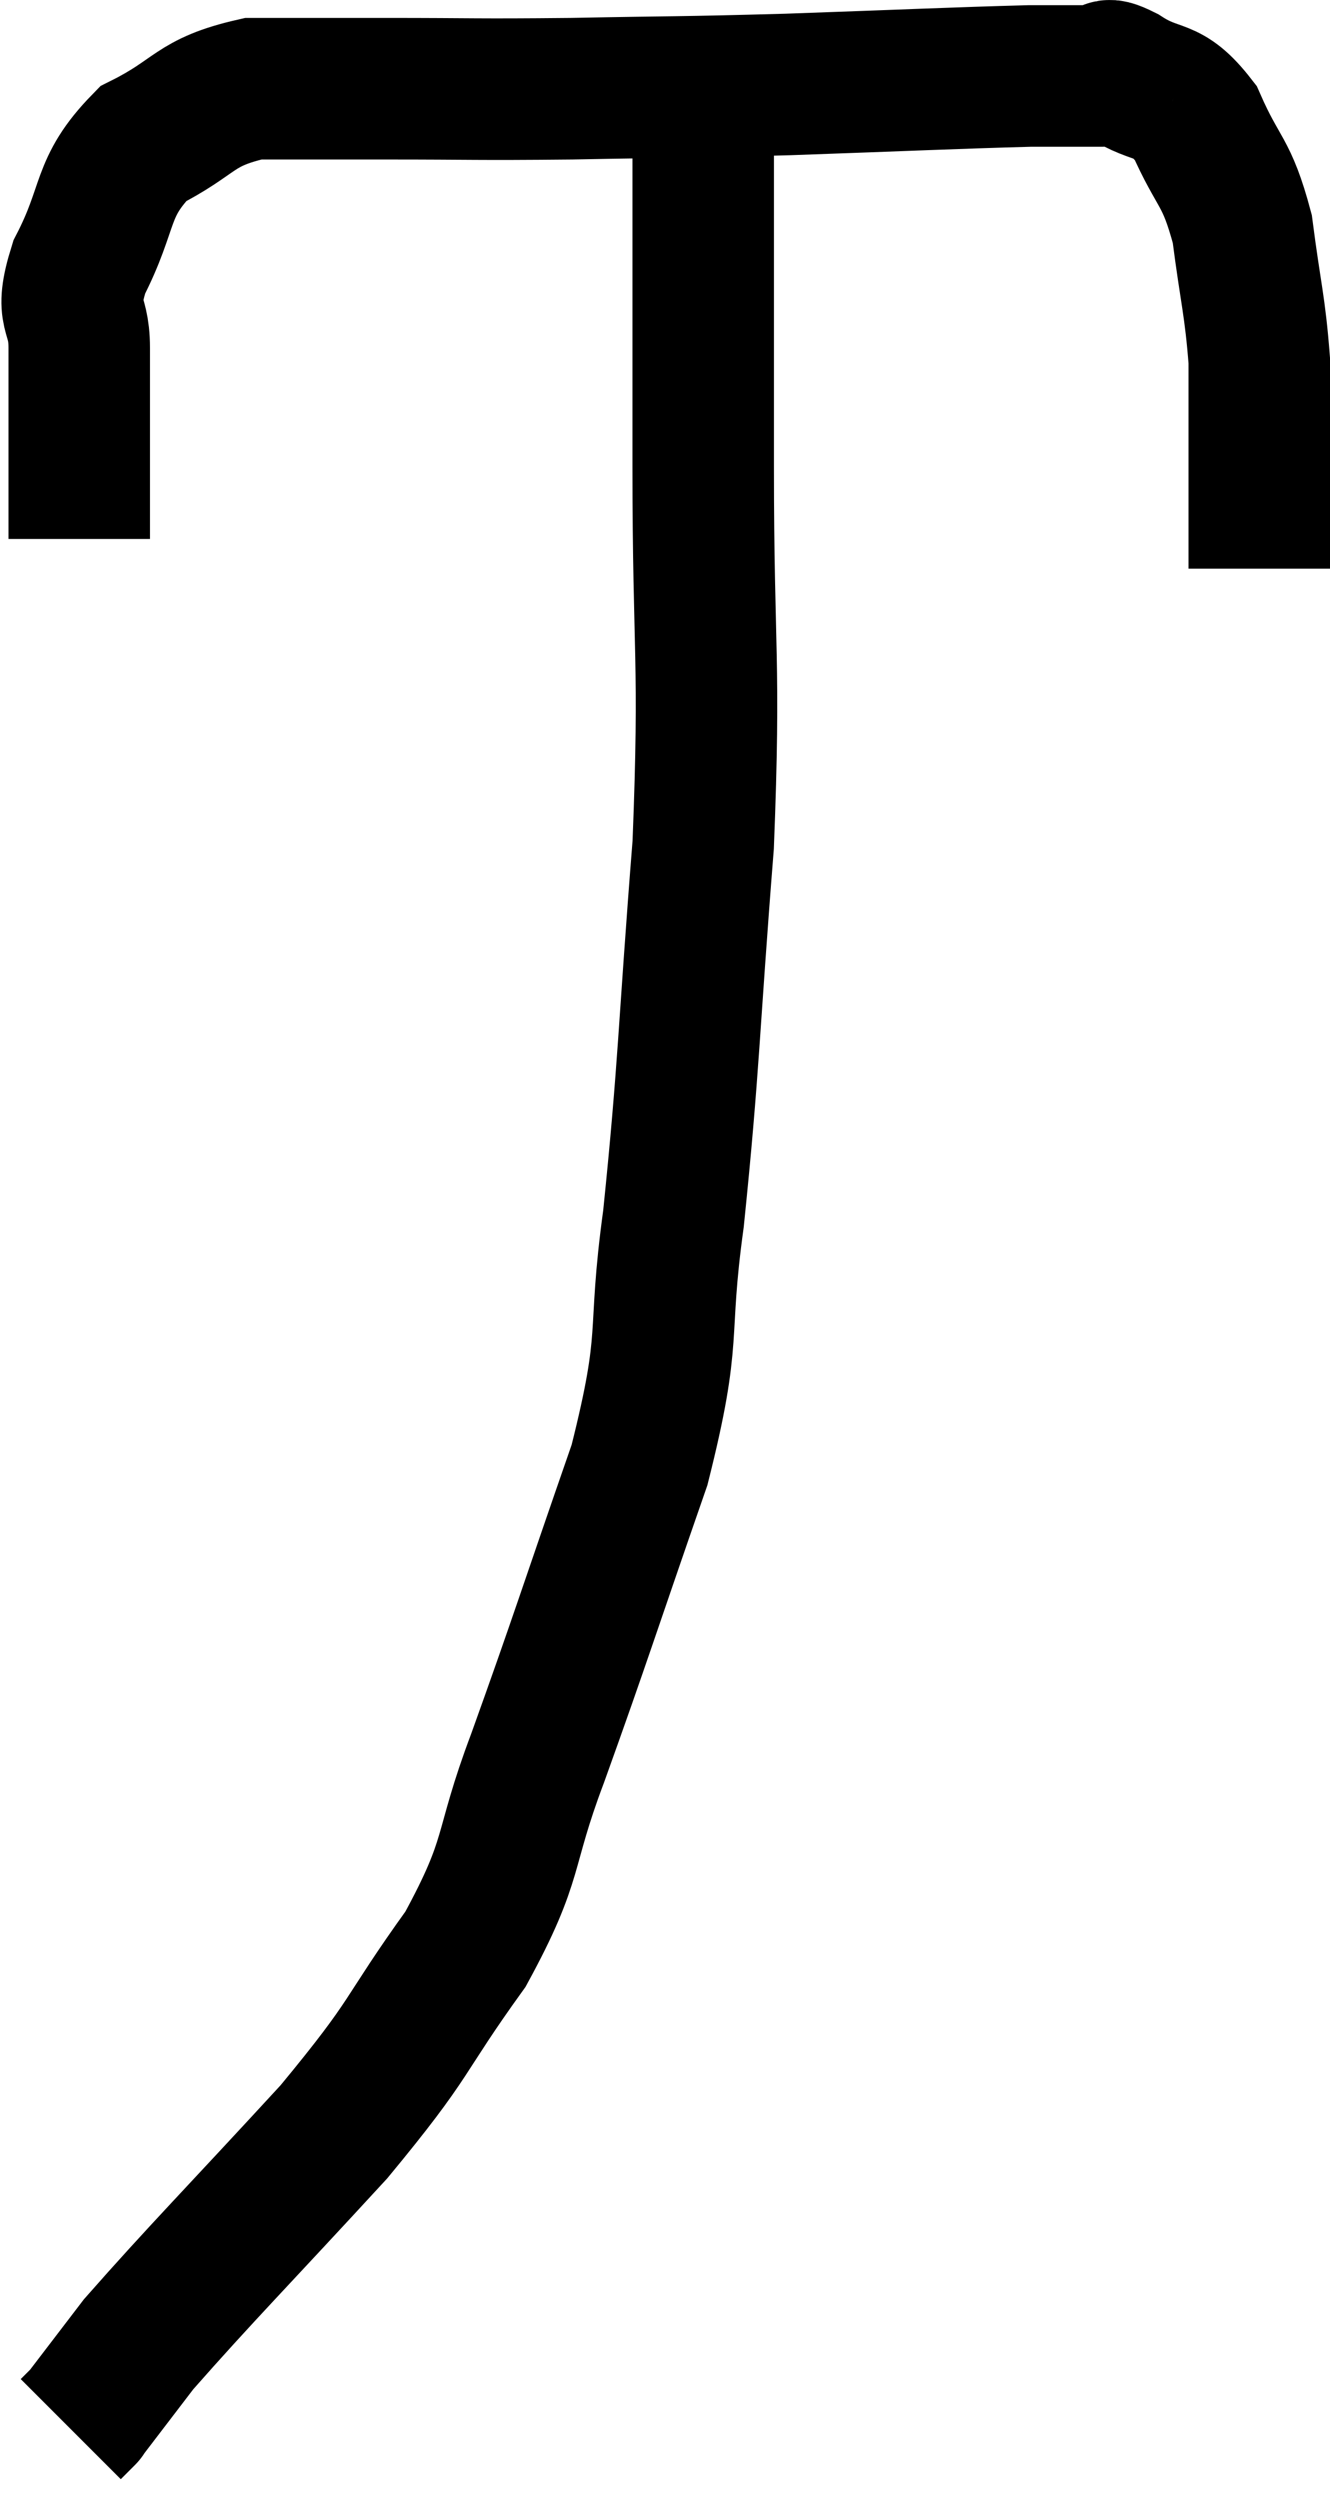 <svg xmlns="http://www.w3.org/2000/svg" viewBox="11.9 7.567 18.8 35.313" width="18.8" height="35.313"><path d="M 13.02 15.18 C 13.02 13.83, 13.02 13.44, 13.02 12.48 C 13.02 11.91, 12.795 12.06, 13.02 11.34 C 13.47 10.47, 13.305 10.23, 13.92 9.6 C 14.7 9.21, 14.625 9.015, 15.48 8.82 C 16.41 8.82, 16.215 8.82, 17.34 8.82 C 18.66 8.82, 18.555 8.835, 19.98 8.82 C 21.51 8.79, 21.42 8.805, 23.04 8.76 C 24.75 8.7, 25.35 8.67, 26.46 8.64 C 26.97 8.64, 27.15 8.64, 27.48 8.64 C 27.63 8.64, 27.45 8.475, 27.78 8.64 C 28.29 8.97, 28.38 8.76, 28.8 9.3 C 29.13 10.05, 29.235 9.96, 29.46 10.8 C 29.58 11.73, 29.64 11.88, 29.7 12.66 C 29.7 13.29, 29.7 13.26, 29.7 13.92 C 29.7 14.61, 29.7 14.88, 29.7 15.3 C 29.7 15.45, 29.7 15.525, 29.7 15.6 L 29.7 15.6" fill="none" stroke="black" stroke-width="2"></path><path d="M 21.84 8.7 C 21.84 10.08, 21.84 10.095, 21.84 11.46 C 21.84 12.81, 21.84 12.15, 21.84 14.16 C 21.84 16.83, 21.945 16.845, 21.84 19.5 C 21.63 22.14, 21.645 22.59, 21.42 24.78 C 21.18 26.52, 21.42 26.355, 20.94 28.26 C 20.22 30.33, 20.115 30.69, 19.5 32.4 C 18.99 33.75, 19.2 33.78, 18.48 35.1 C 17.55 36.39, 17.775 36.285, 16.62 37.68 C 15.24 39.18, 14.745 39.675, 13.86 40.68 C 13.47 41.19, 13.275 41.445, 13.08 41.7 C 13.08 41.7, 13.125 41.655, 13.08 41.7 L 12.9 41.88" fill="none" stroke="black" stroke-width="2"></path></svg>
